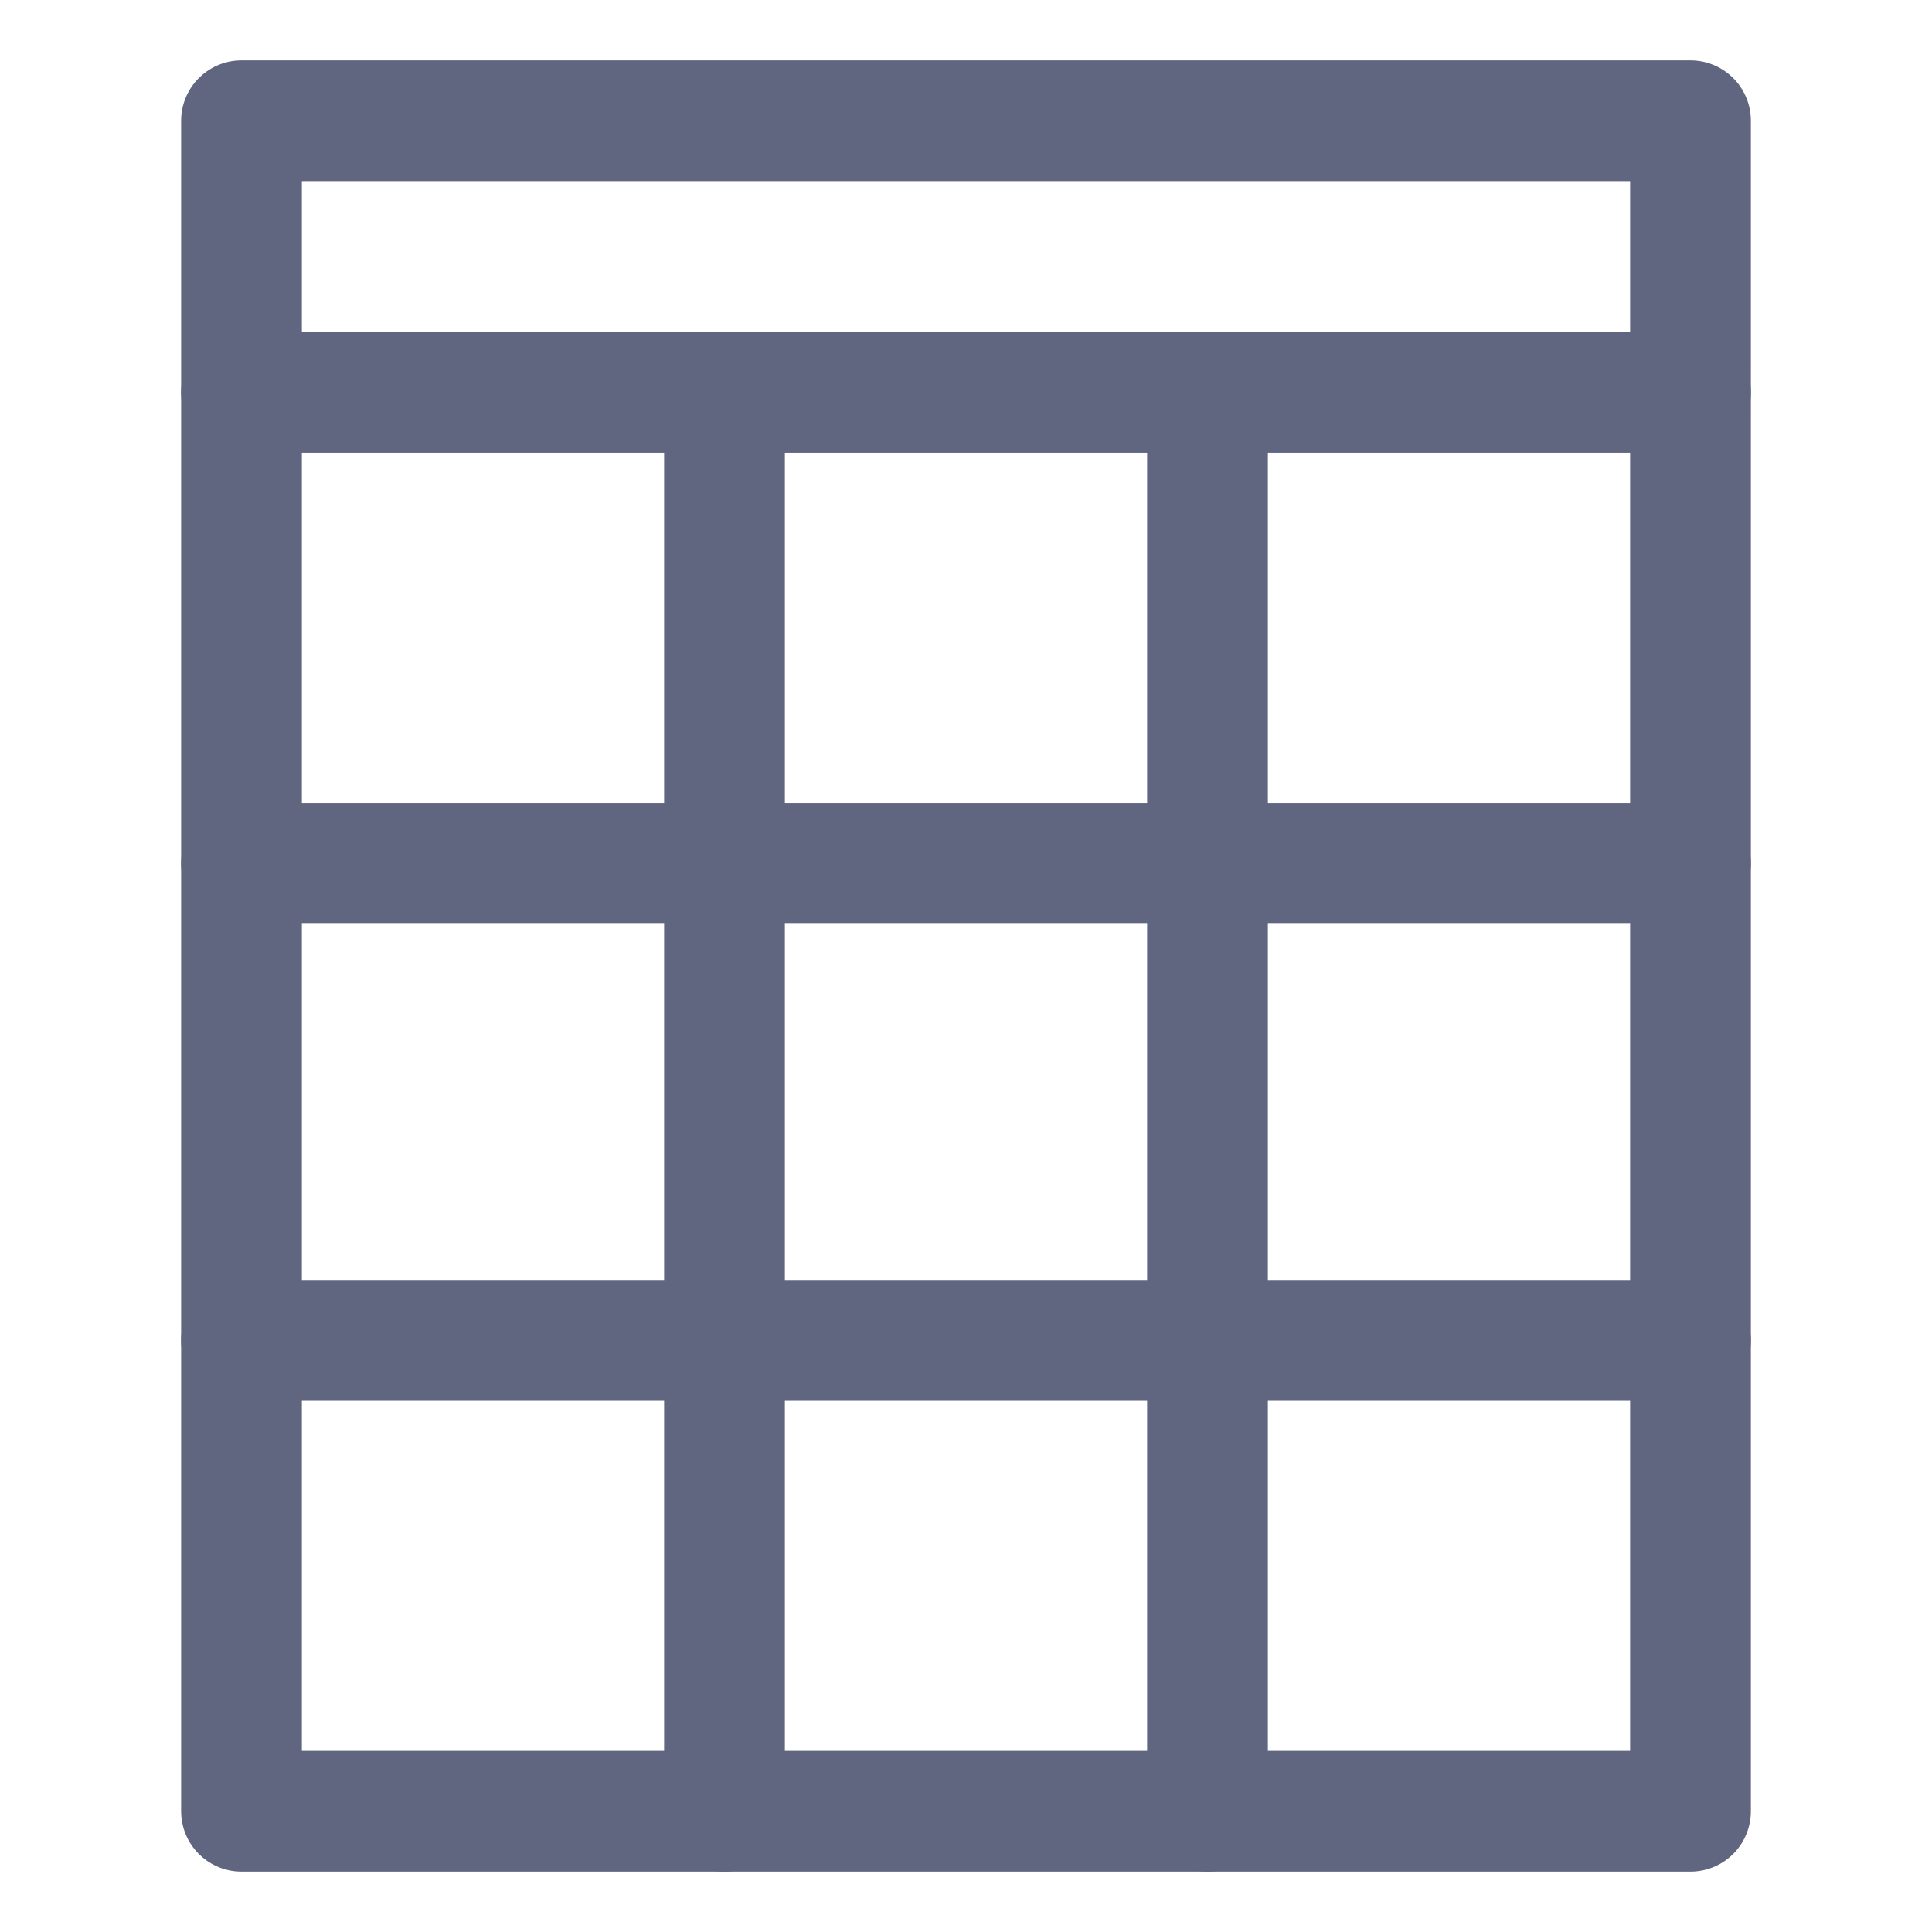 <svg width="16" height="16" viewBox="0 0 16 16" fill="none" xmlns="http://www.w3.org/2000/svg">
<path d="M14 1H2V15H14V1Z" stroke="#606580" stroke-miterlimit="10" stroke-linecap="round" stroke-linejoin="round"/>
<path d="M6 15V3.25" stroke="#606580" stroke-miterlimit="10" stroke-linecap="round" stroke-linejoin="round"/>
<path d="M10 3.25V15" stroke="#606580" stroke-miterlimit="10" stroke-linecap="round" stroke-linejoin="round"/>
<path d="M2 7.15H14" stroke="#606580" stroke-miterlimit="10" stroke-linecap="round" stroke-linejoin="round"/>
<path d="M2 11.1H14" stroke="#606580" stroke-miterlimit="10" stroke-linecap="round" stroke-linejoin="round"/>
<path d="M14 3.25H2" stroke="#606580" stroke-miterlimit="10" stroke-linecap="round" stroke-linejoin="round"/>
</svg>
